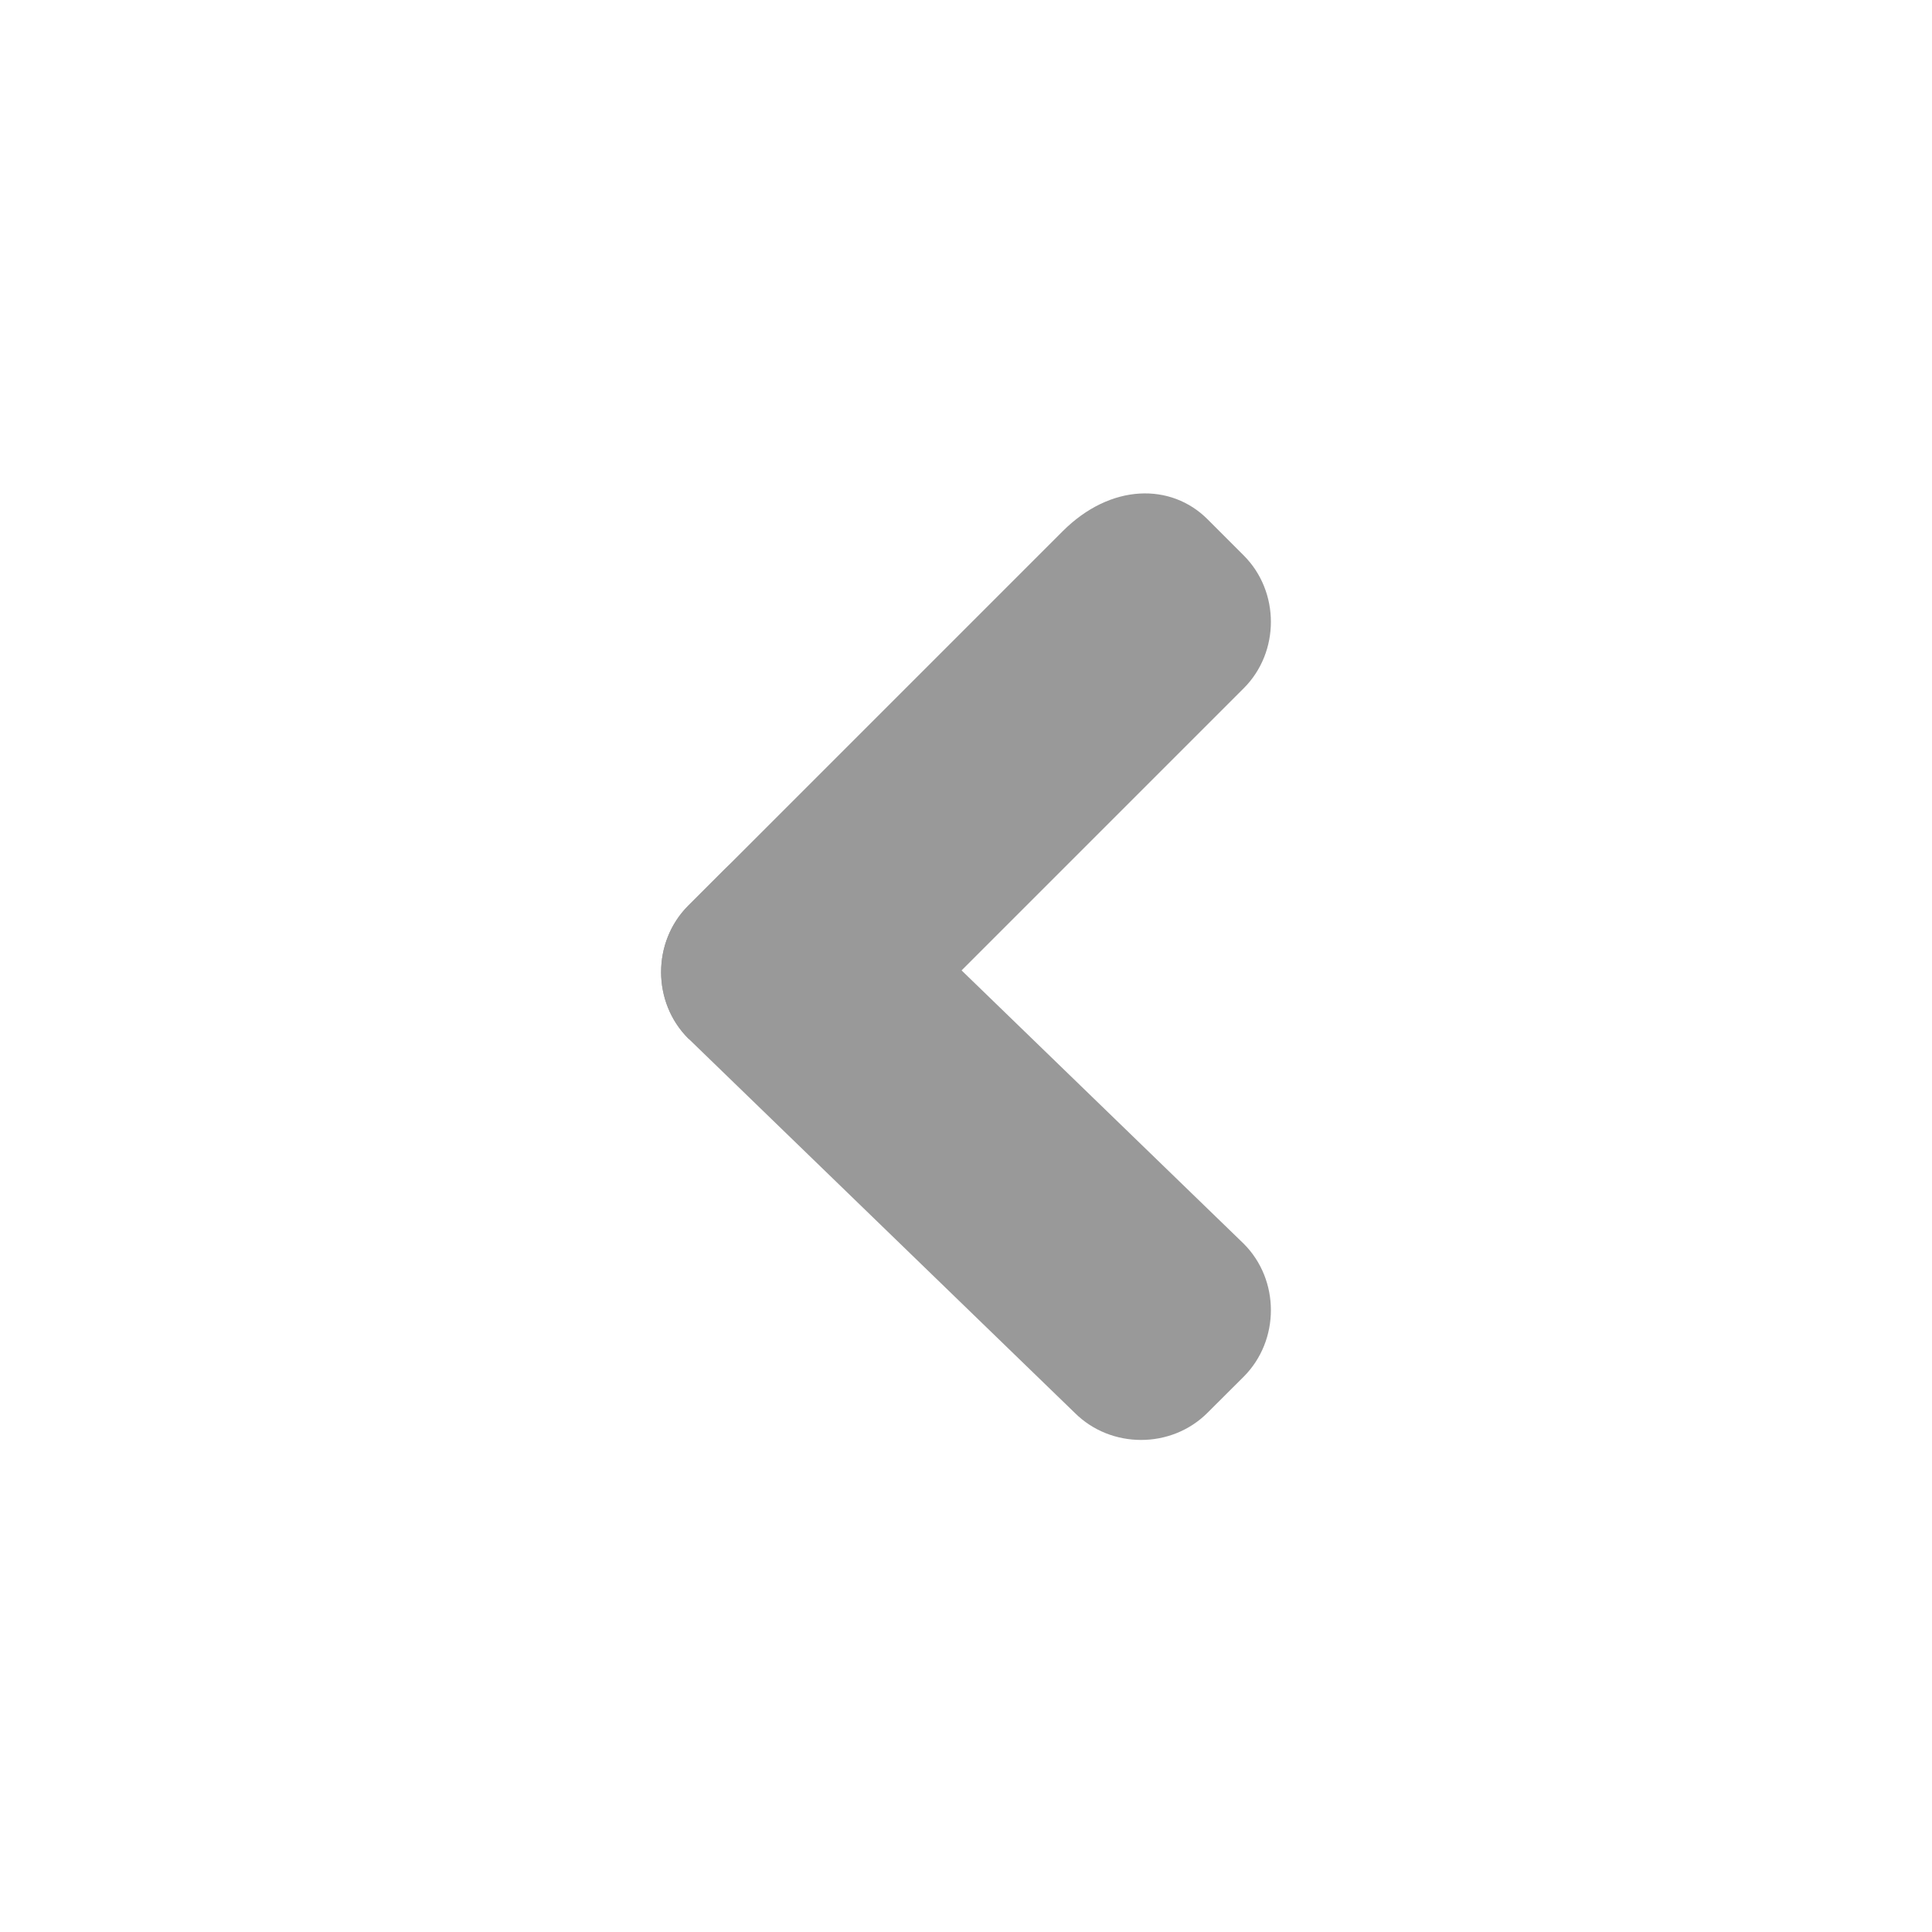 <?xml version="1.0" encoding="utf-8"?>
<!-- Generator: Adobe Illustrator 16.0.0, SVG Export Plug-In . SVG Version: 6.00 Build 0)  -->
<!DOCTYPE svg PUBLIC "-//W3C//DTD SVG 1.1//EN" "http://www.w3.org/Graphics/SVG/1.1/DTD/svg11.dtd">
<svg version="1.1" id="Capa_1" xmlns="http://www.w3.org/2000/svg" xmlns:xlink="http://www.w3.org/1999/xlink" x="0px" y="0px"
	 width="16px" height="16px" viewBox="0 0 16 16" enable-background="new 0 0 16 16" xml:space="preserve">
<g id="mi_menu_-_expandir">
	<g>
		<path fill="#999999" d="M10.3,4.6c0.3,0.3,0.3,0.8,0,1.1L7.2,8.8C6.8,9.2,6.3,9.2,6,8.8L5.7,8.6c-0.3-0.3-0.3-0.8,0-1.1l3.1-3.1
			C9.2,4,9.7,4,10,4.3L10.3,4.6z"/>
		<path fill="#999999" d="M10.3,10.3c0.3,0.3,0.3,0.8,0,1.101L10,11.7c-0.3,0.3-0.8,0.3-1.1,0L5.7,8.6c-0.3-0.3-0.3-0.8,0-1.1L6,7.2
			c0.3-0.3,0.8-0.3,1.1,0L10.3,10.3z"/>
	</g>
</g>
</svg>
